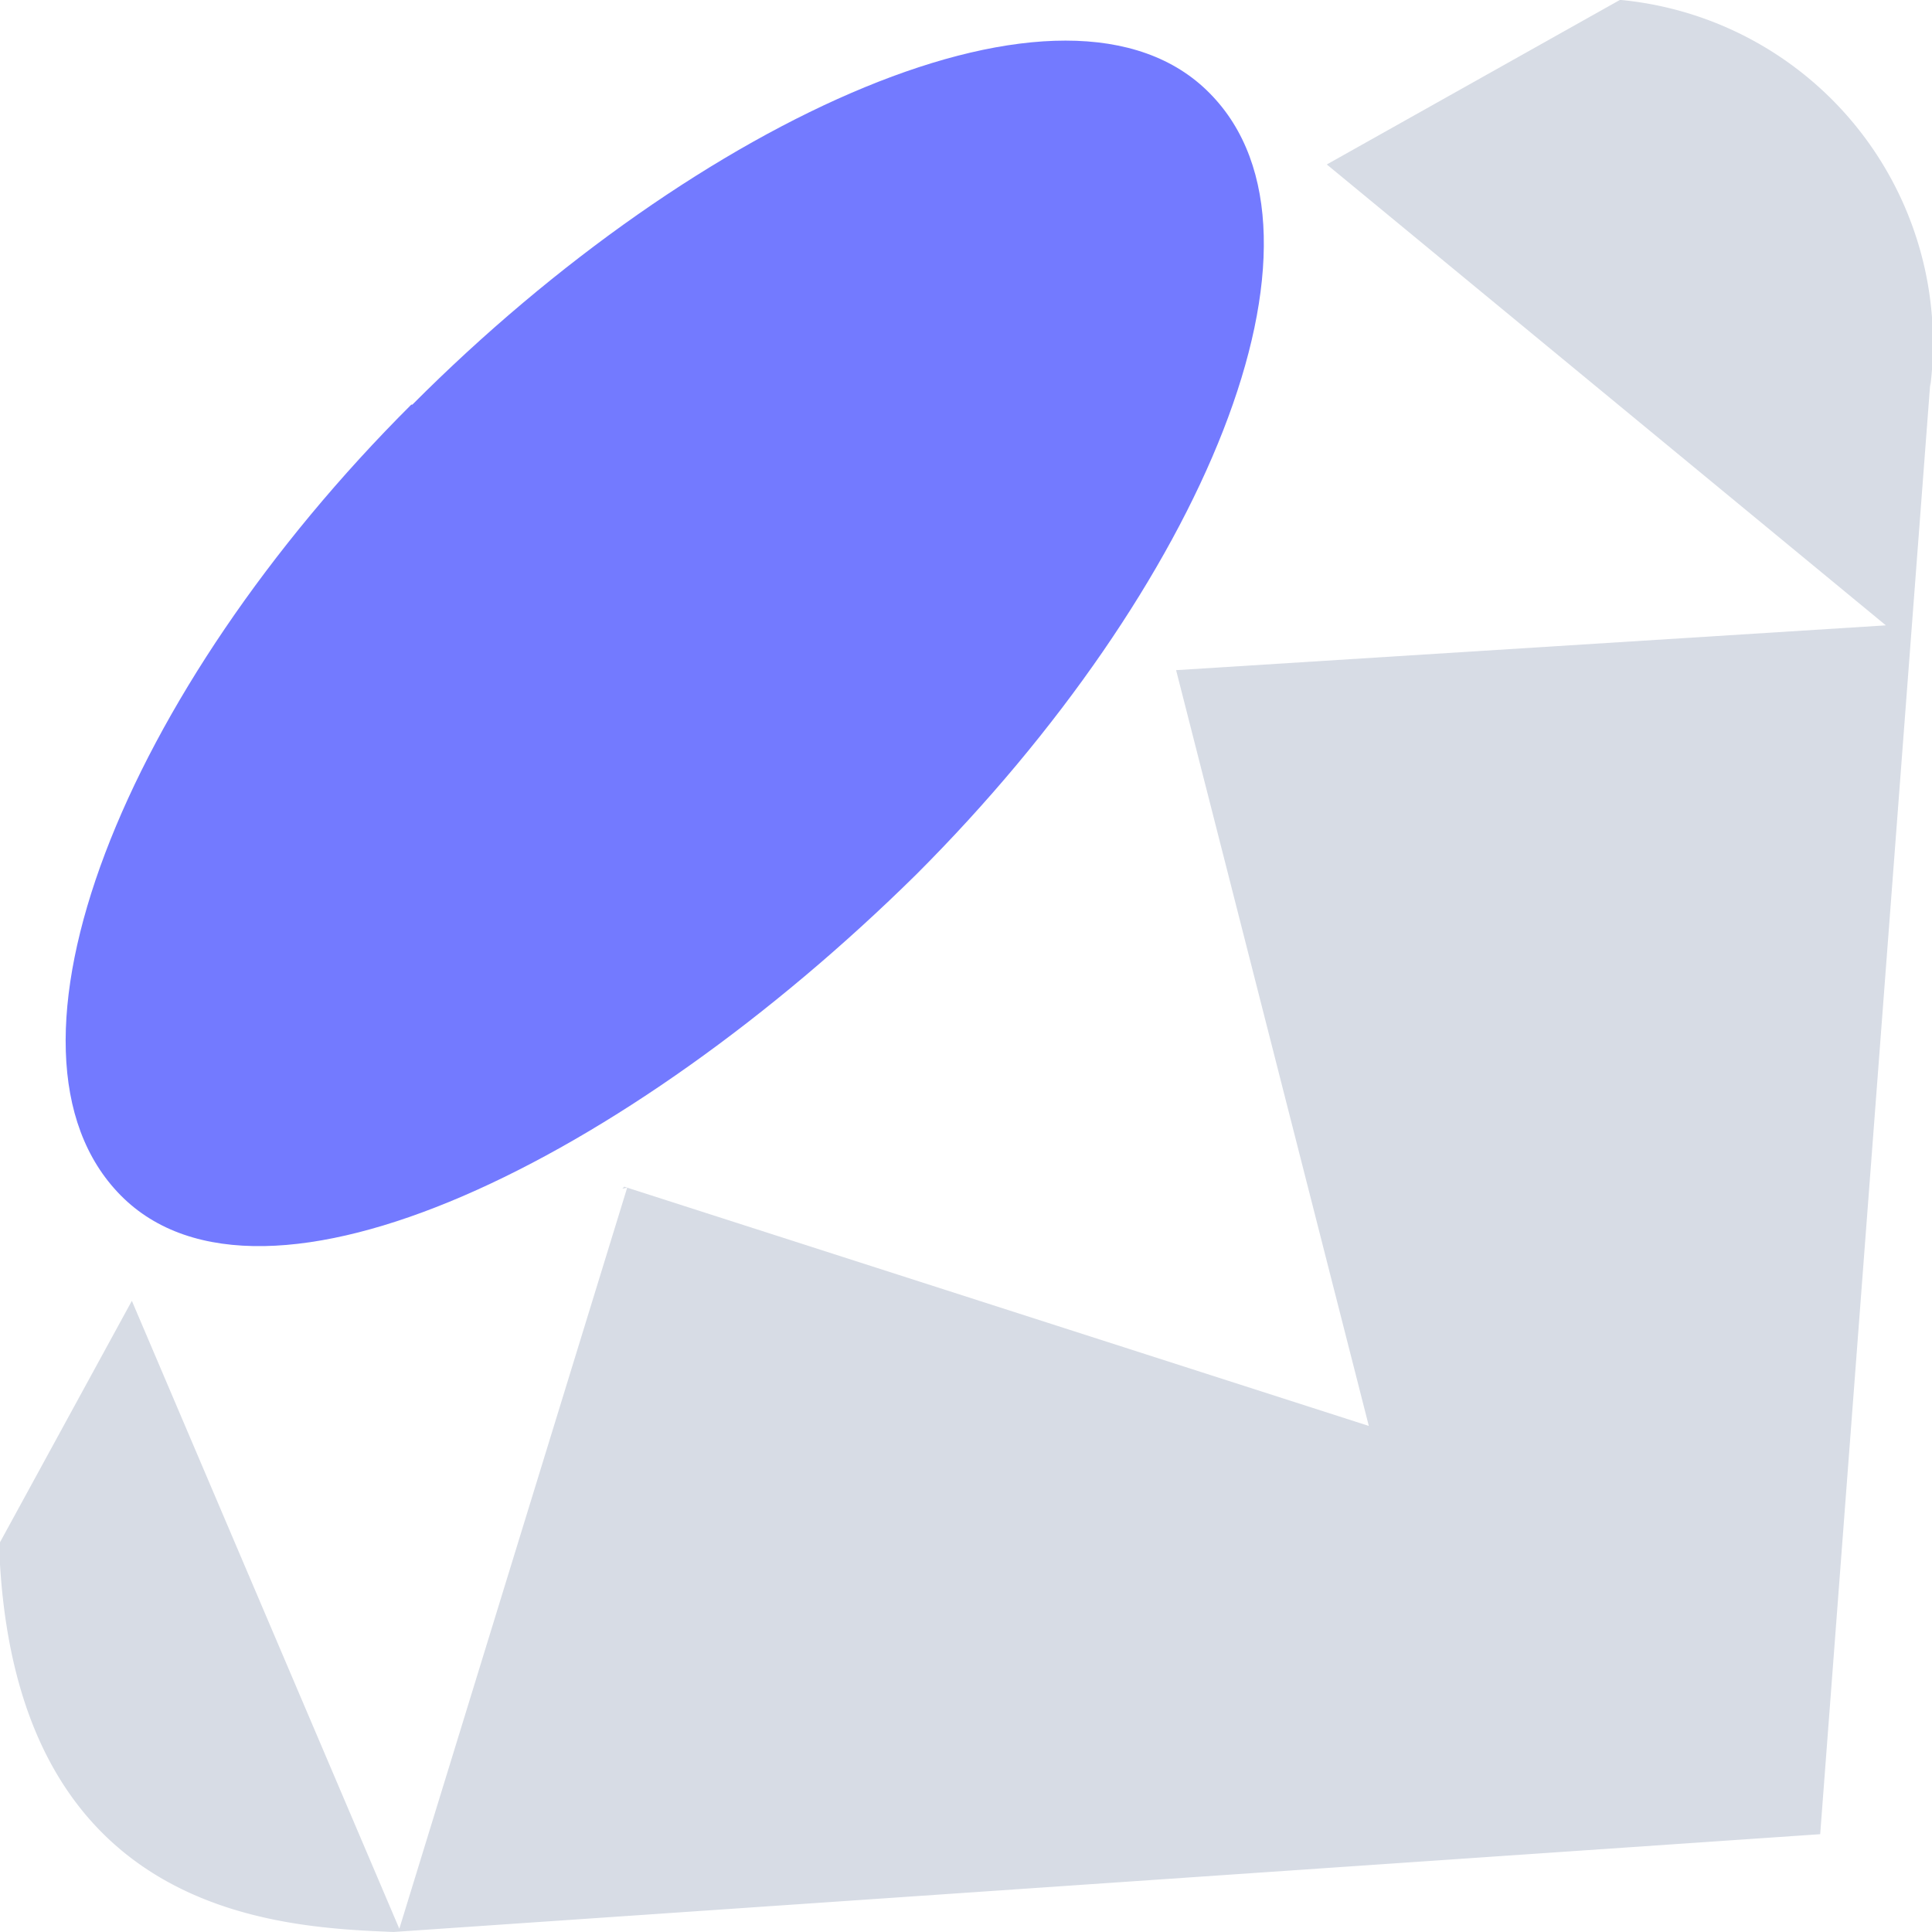 <svg id="Pulsa_Token_icon" data-name="Pulsa, Token_icon" xmlns="http://www.w3.org/2000/svg" width="16" height="16" viewBox="0 0 16 16">
<defs>
    <style>
      .cls-1 {
        fill: #9ca7be;
        opacity: 0.4;
      }

      .cls-1, .cls-2 {
        fill-rule: evenodd;
      }

      .cls-2 {
        fill: #737aff;
      }
    </style>
  </defs>
  <path id="_02" data-name="02" class="cls-1" d="M53.427,284a2.858,2.858,0,0,1,2.559,3.2v-0.032L55.074,299.19,43.255,300h0.008c-0.983-.04-3.167-0.137-3.271-3.213l1.1-2.014,2.215,5.2,1.887-6.137-0.04.008,0.016-.016,6.166,1.981L49.74,289.55l5.878-.371-4.63-3.817,2.439-1.369V284M39.991,296.758v0h0" transform="translate(-40 -284)"/>
  <path id="_01" data-name="01" class="cls-2" d="M43.415,287.351c2.367-2.376,5.429-3.777,6.605-2.577,1.168,1.184-.064,4.1-2.431,6.467-2.4,2.368-5.414,3.85-6.59,2.658s0.032-4.18,2.407-6.548h0.008Z" transform="translate(-40 -284)"/>
</svg>
